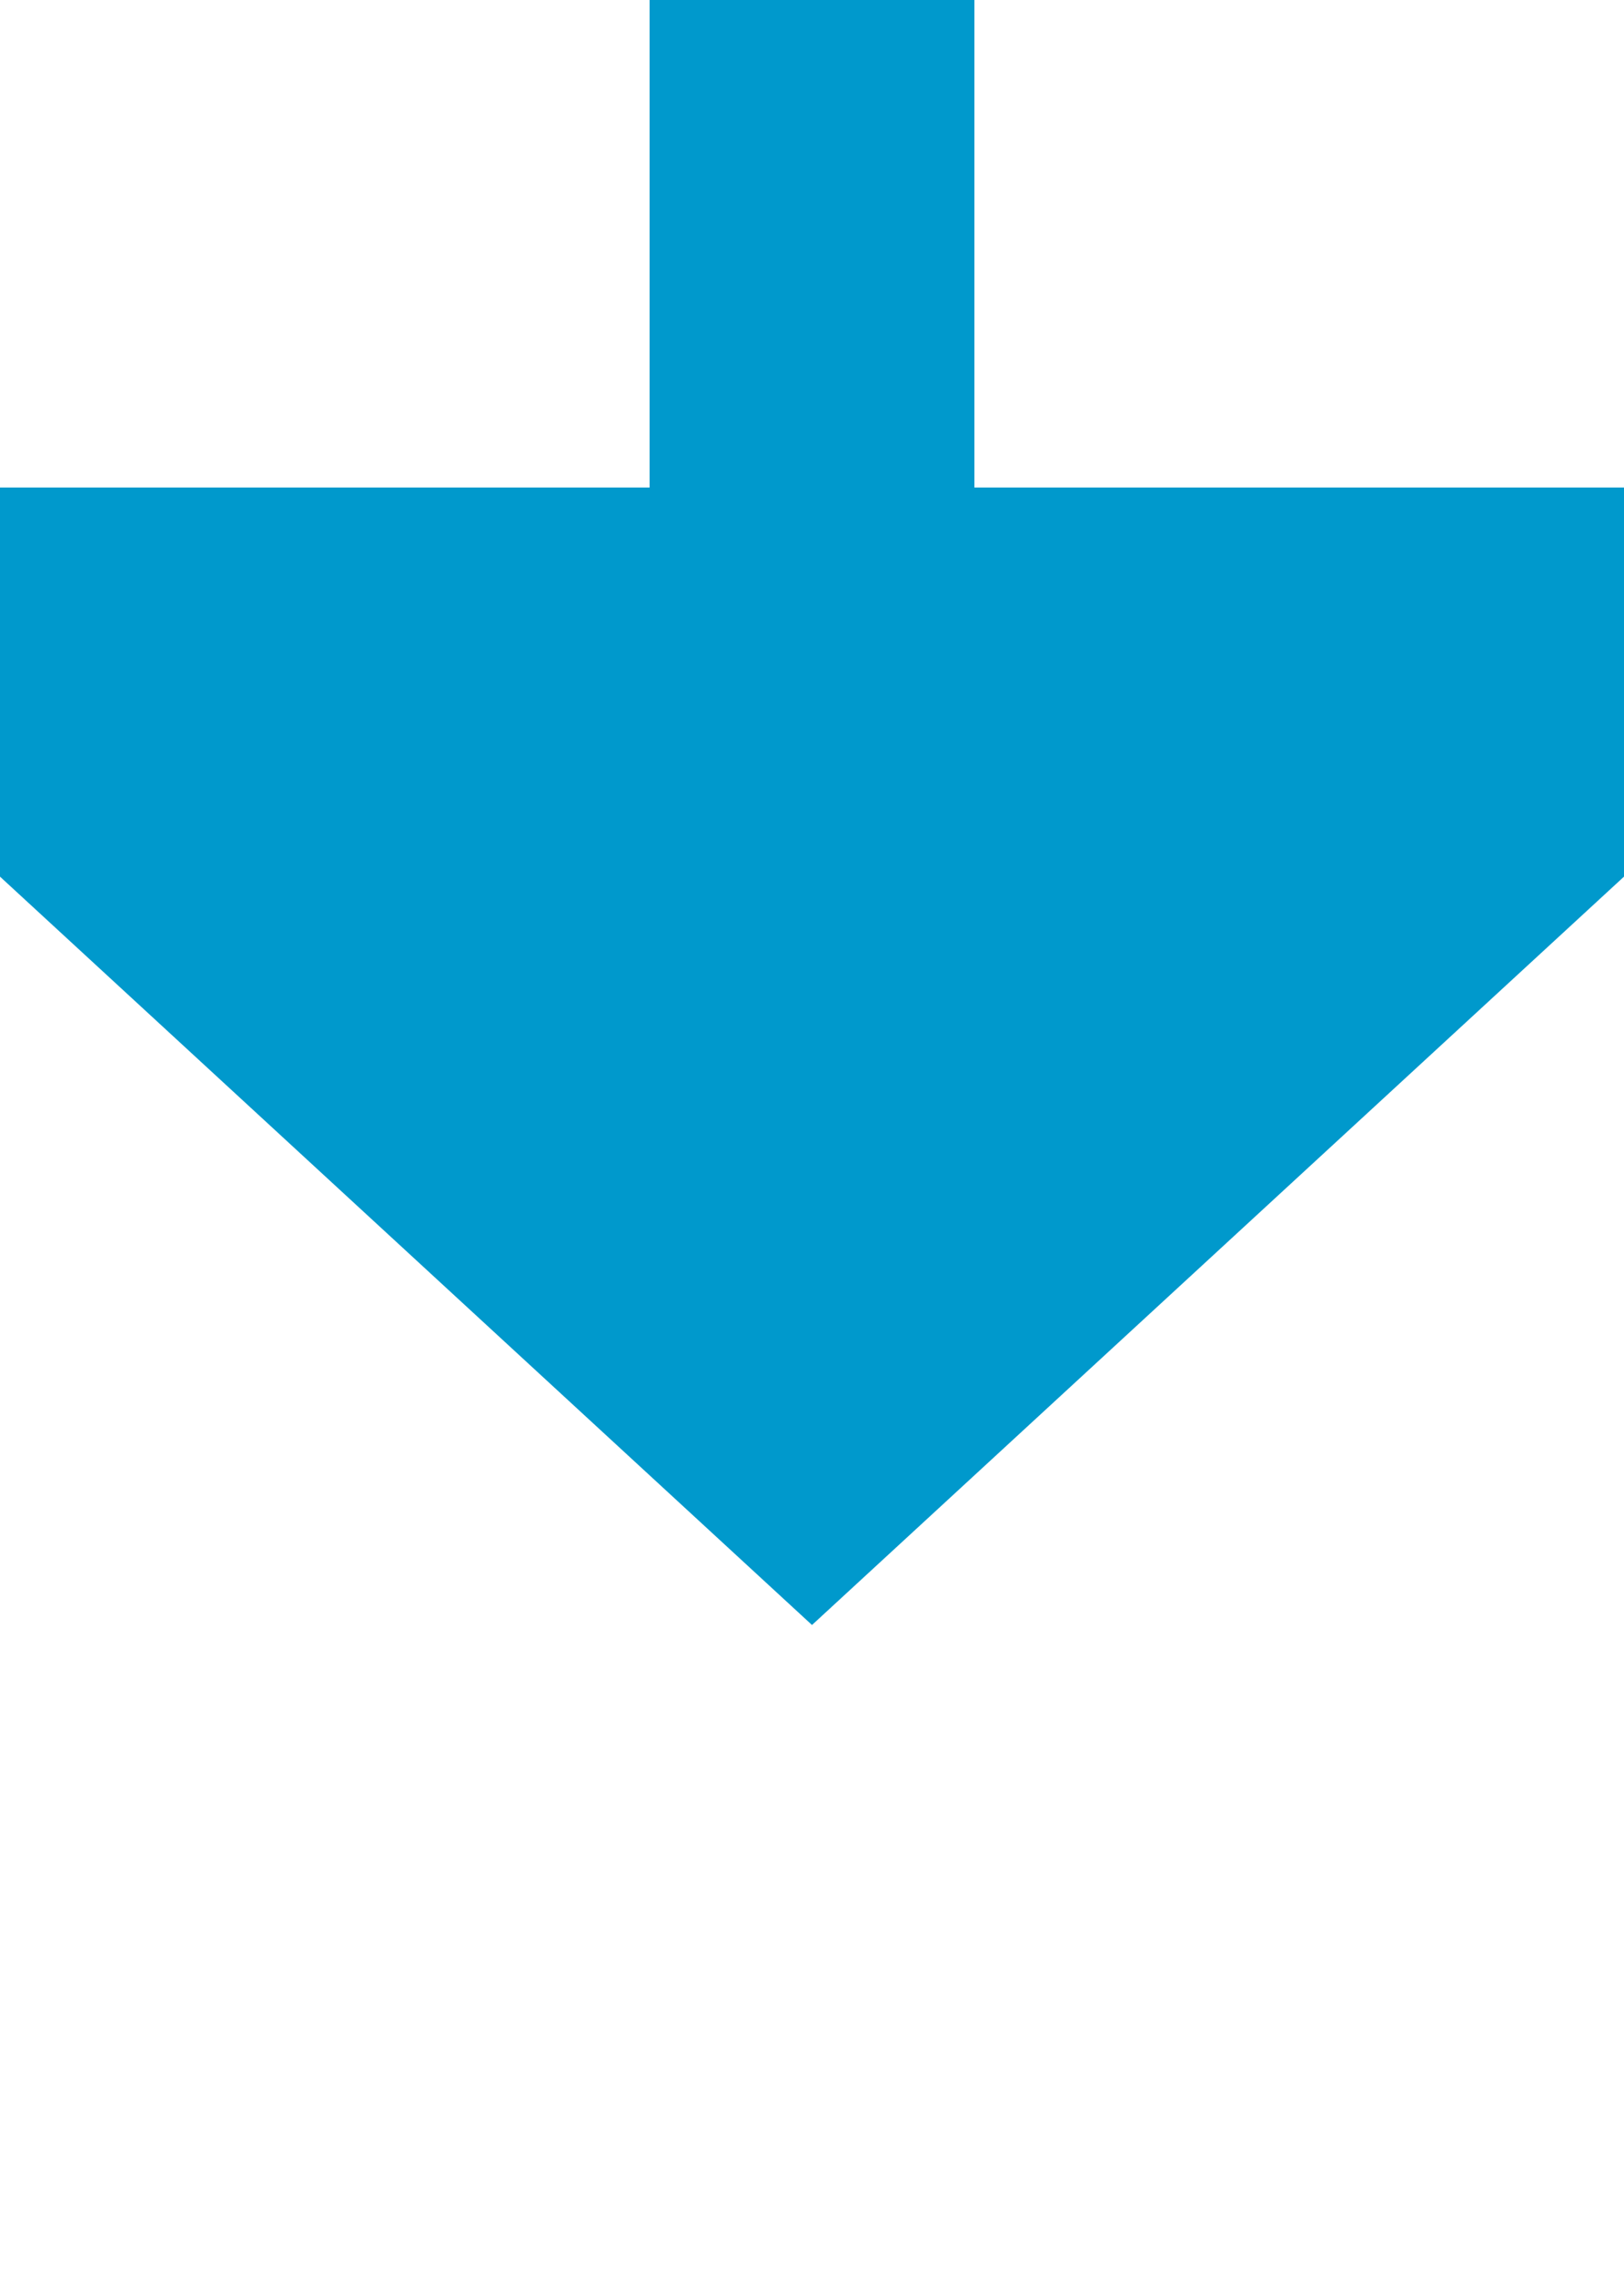 ﻿<?xml version="1.0" encoding="utf-8"?>
<svg version="1.1" xmlns:xlink="http://www.w3.org/1999/xlink" width="10px" height="14px" preserveAspectRatio="xMidYMin meet" viewBox="1004 371  8 14" xmlns="http://www.w3.org/2000/svg">
  <path d="M 1008 371  L 1008 375  " stroke-width="2" stroke="#0099cc" fill="none" />
  <path d="M 1000.4 374  L 1008 381  L 1015.6 374  L 1000.4 374  Z " fill-rule="nonzero" fill="#0099cc" stroke="none" />
</svg>